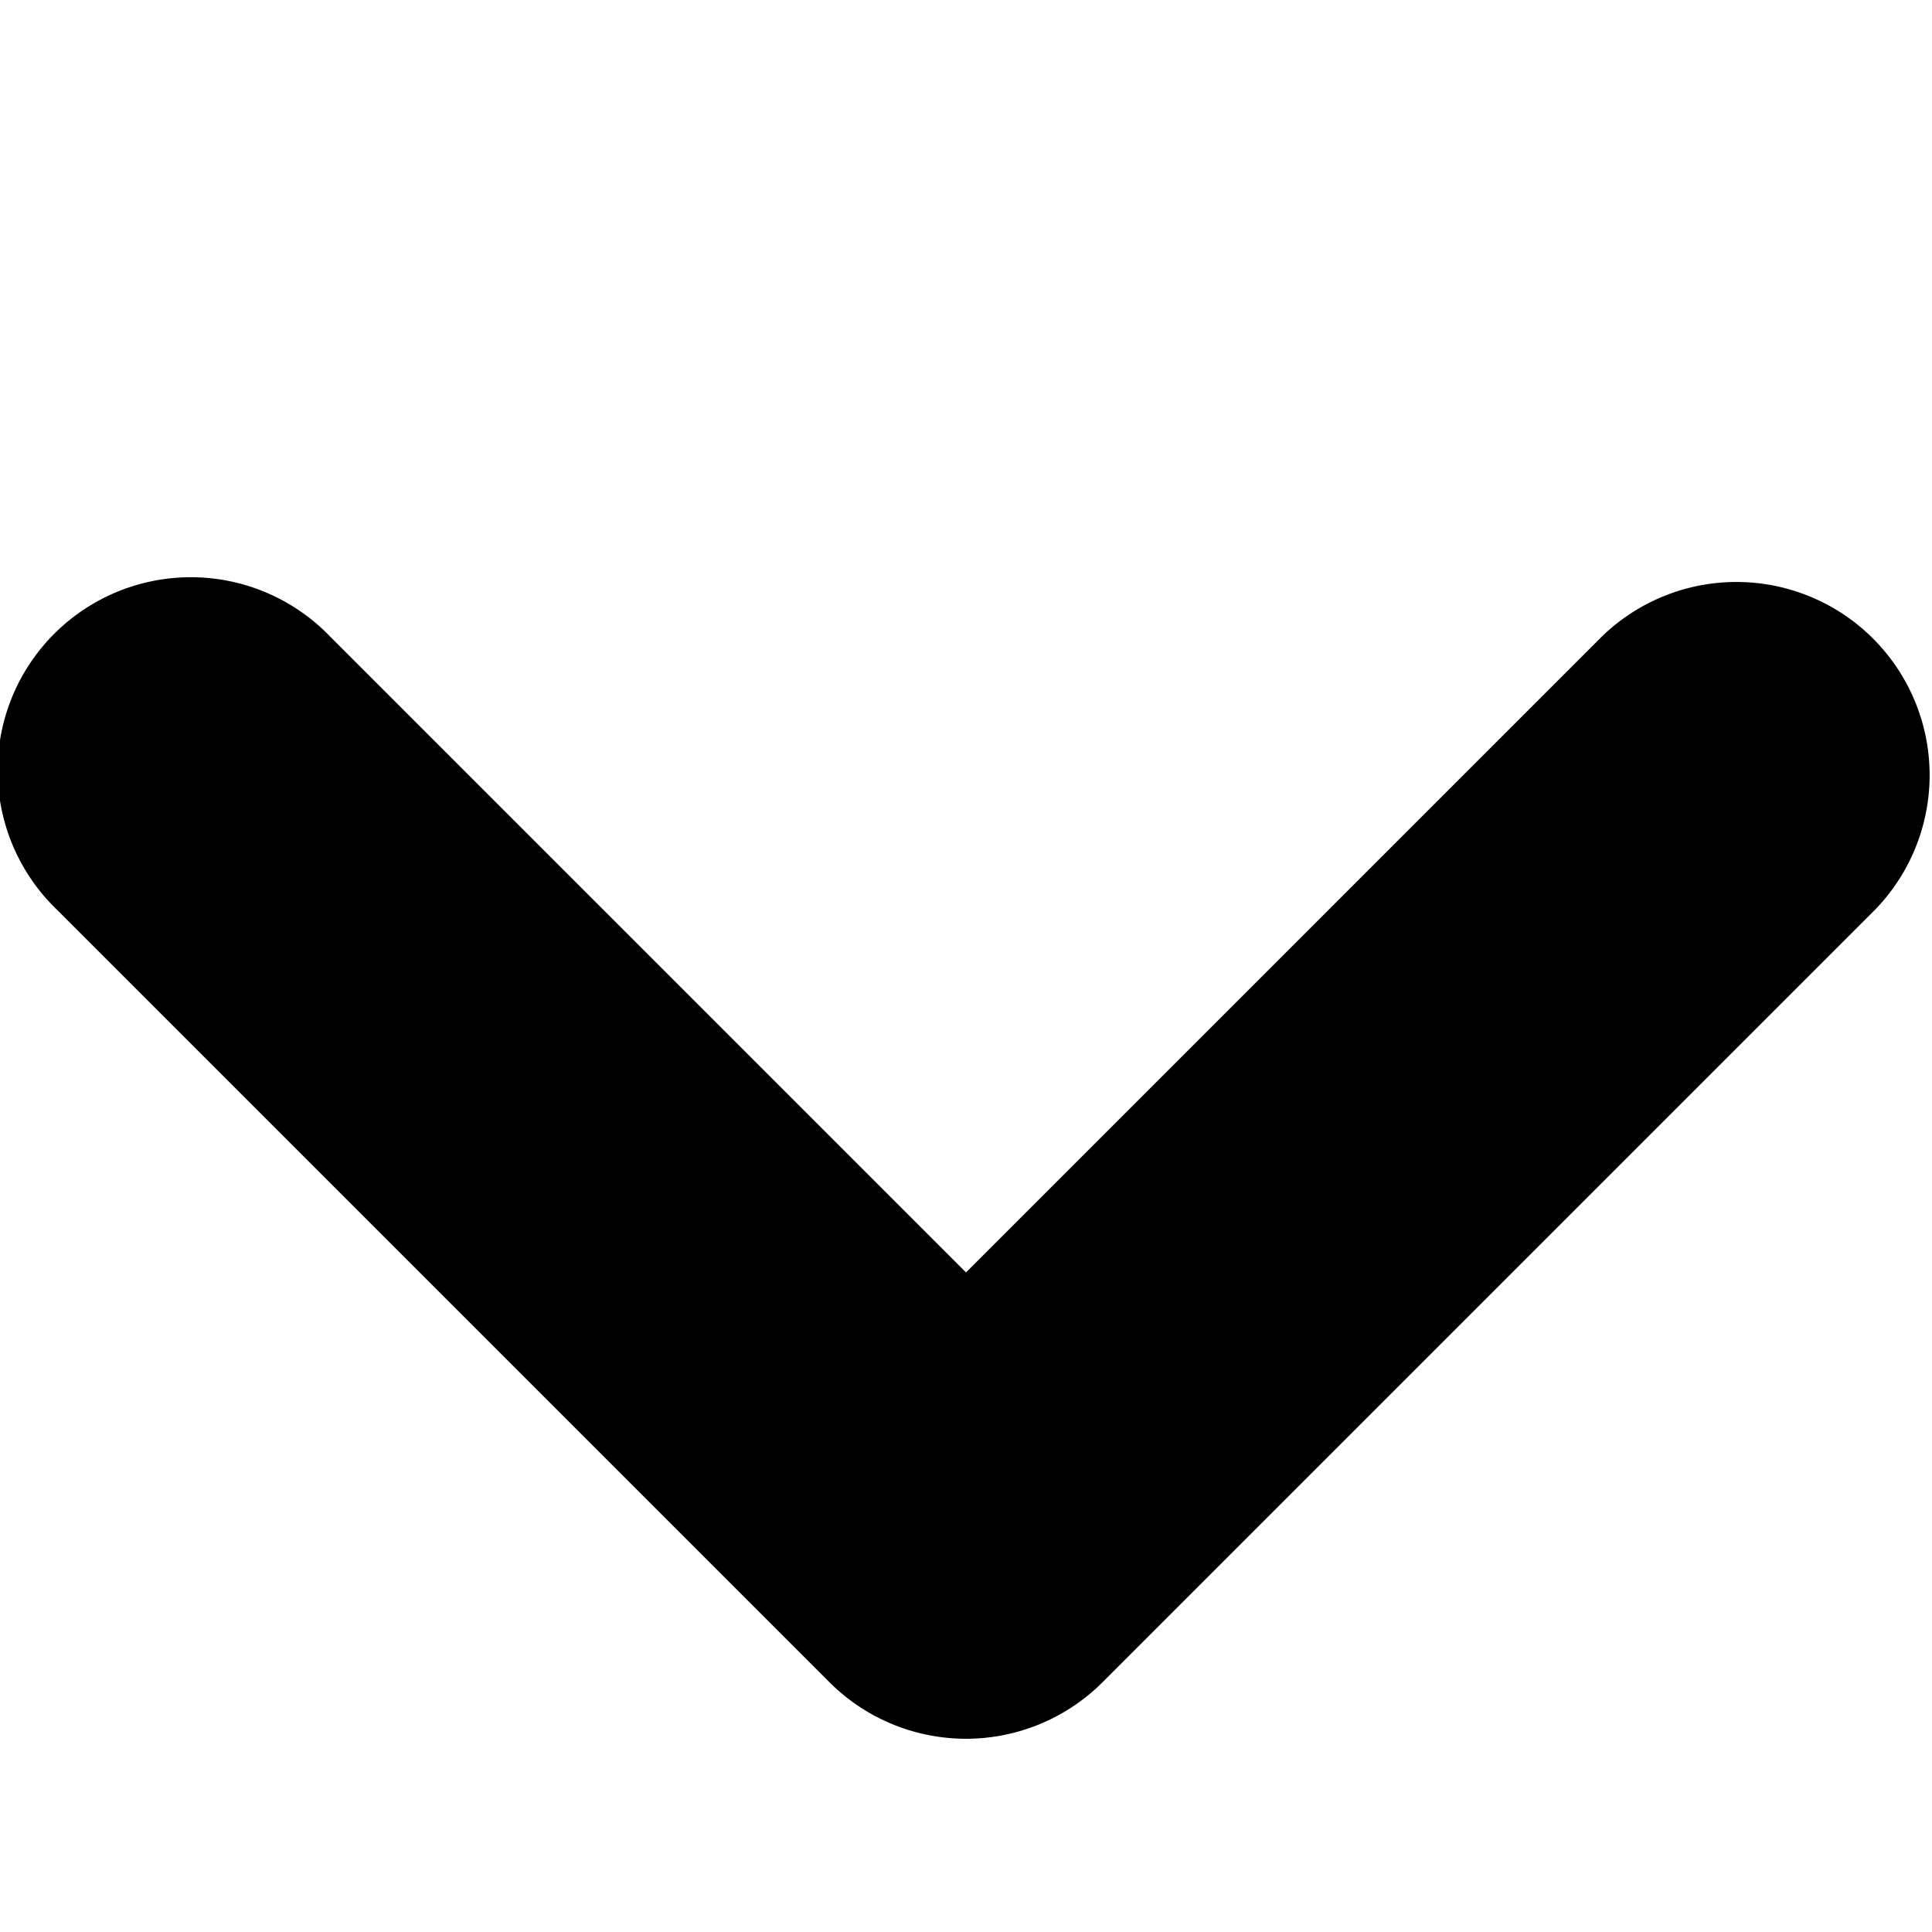 <svg id="i-chevron-more" viewBox="0 0 10 10" xmlns="http://www.w3.org/2000/svg"><path d="M5.586 6 2.293 2.707a1 1 0 0 1 1.414-1.414l4 4a1 1 0 0 1 0 1.414l-4 4a1 1 0 1 1-1.414-1.414z" fill="currentColor" fill-rule="evenodd" transform="rotate(90 5 6)"/></svg>
